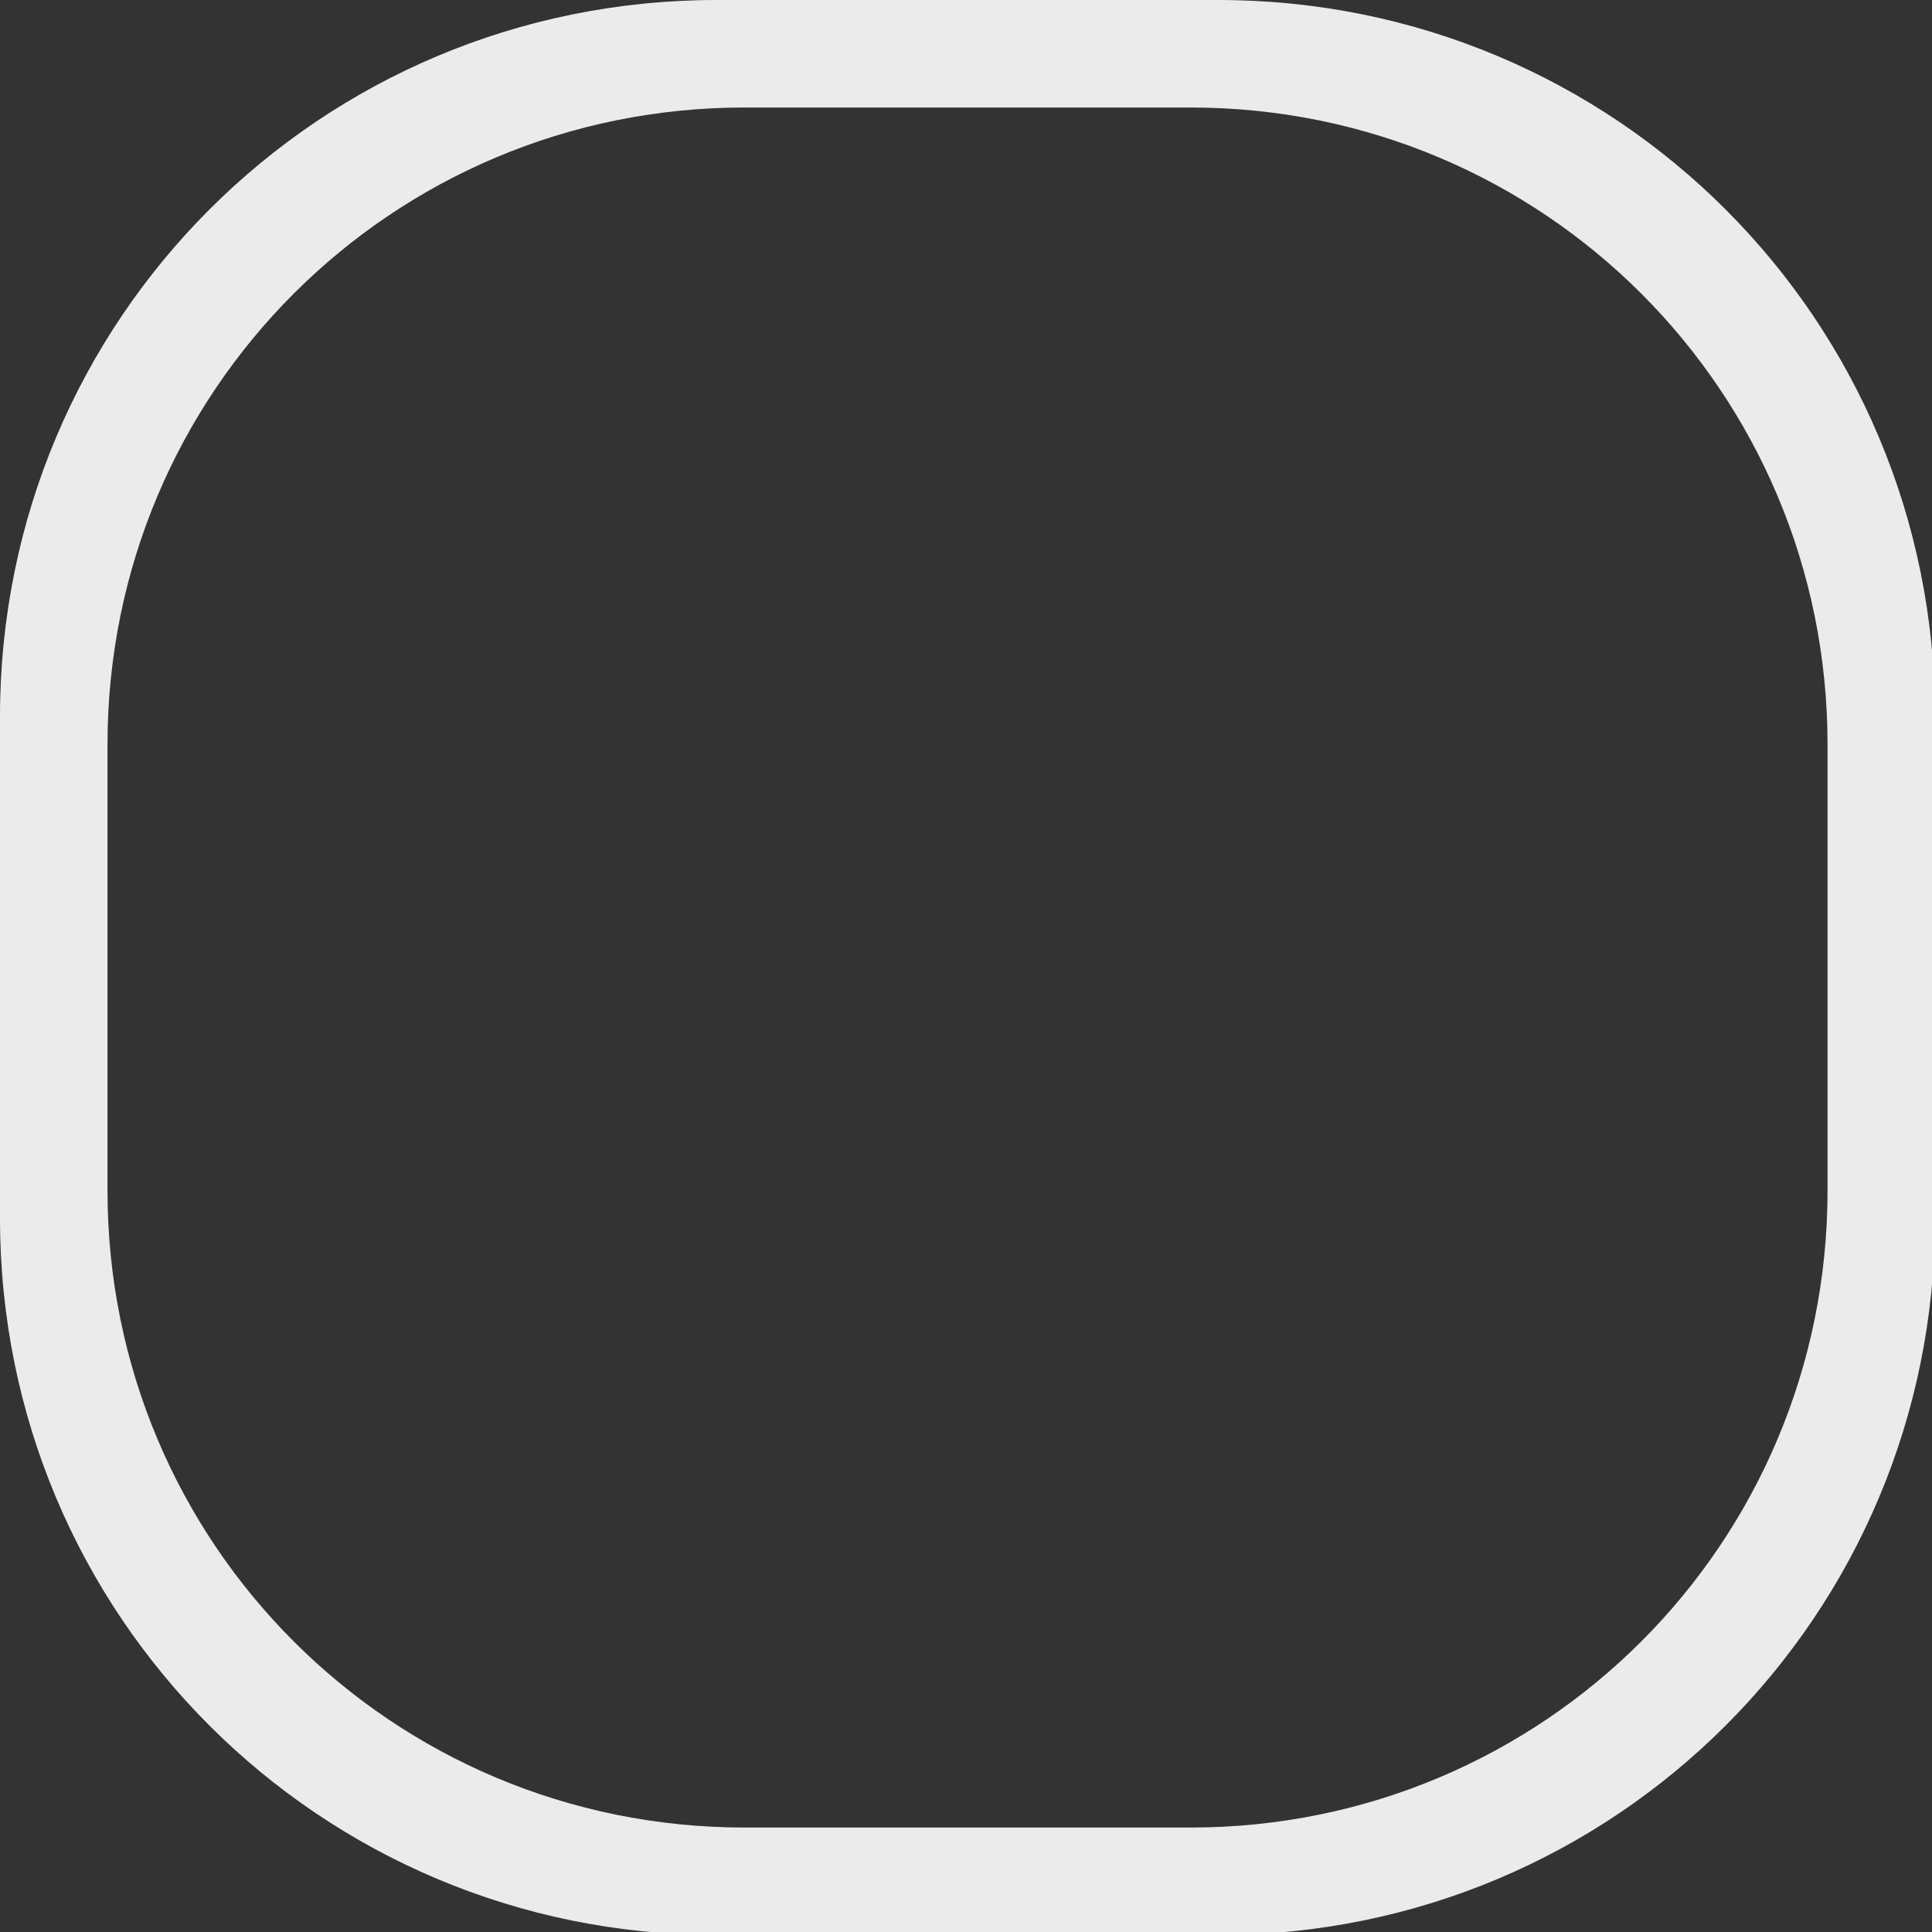 <?xml version="1.0" encoding="UTF-8" standalone="no"?>
<!-- Created with Inkscape (http://www.inkscape.org/) -->

<svg
   xmlns:dc="http://purl.org/dc/elements/1.1/"
   xmlns:cc="http://creativecommons.org/ns#"
   xmlns:rdf="http://www.w3.org/1999/02/22-rdf-syntax-ns#"
   xmlns:svg="http://www.w3.org/2000/svg"
   xmlns="http://www.w3.org/2000/svg"
   xmlns:sodipodi="http://sodipodi.sourceforge.net/DTD/sodipodi-0.dtd"
   xmlns:inkscape="http://www.inkscape.org/namespaces/inkscape"
   width="108"
   height="108"
   viewBox="0 0 28.575 28.575"
   version="1.1"
   id="svg8"
   sodipodi:docname="108px_square_rounded_border.svg"
   inkscape:version="0.92.4 (f8dce91, 2019-08-02)">
  <rect x="0" y="0" width="28.575" height="28.575" fill="#333333" stroke="none"/>
  <defs
     id="defs2" />
  <sodipodi:namedview
     id="base"
     pagecolor="#ffffff"
     bordercolor="#666666"
     borderopacity="1.0"
     inkscape:pageopacity="0"
     inkscape:pageshadow="2"
     inkscape:zoom="5.6"
     inkscape:cx="60.002026"
     inkscape:cy="55.769241"
     inkscape:document-units="mm"
     inkscape:current-layer="layer1"
     showgrid="false"
     units="px"
     showguides="true"
     inkscape:guide-bbox="true"
     inkscape:pagecheckerboard="true"
     inkscape:window-width="1600"
     inkscape:window-height="845"
     inkscape:window-x="0"
     inkscape:window-y="27"
     inkscape:window-maximized="1">
    <sodipodi:guide
       position="28.575,17.992"
       orientation="0,1"
       id="guide819"
       inkscape:locked="false"
       inkscape:label=""
       inkscape:color="rgb(0,0,255)" />
  </sodipodi:namedview>
  <g
     inkscape:label="Layer 1"
     inkscape:groupmode="layer"
     id="layer1"
     transform="translate(0,-268.425)">
    <path
       style="fill:#ebebeb;fill-opacity:1;stroke:none;stroke-width:2;stroke-miterlimit:4;stroke-dasharray:none;stroke-opacity:1;paint-order:markers stroke fill"
       d="M 40,0 C 17.84,0 0,17.84 0,40 v 28 c 0,22.16 17.84,40 40,40 h 28 c 22.16,0 40,-17.84 40,-40 V 40 C 108,17.84 90.16,0 68,0 Z m 1.555,6 H 66.445 C 86.143,6 102,21.857 102,41.555 V 66.445 C 102,86.143 86.143,102 66.445,102 H 41.555 C 21.857,102 6,86.143 6,66.445 V 41.555 C 6,21.857 21.857,6 41.555,6 Z"
       transform="matrix(0.265,0,0,0.265,0,268.425)"
       id="rect815"
       inkscape:connector-curvature="0" />
  </g>
</svg>
